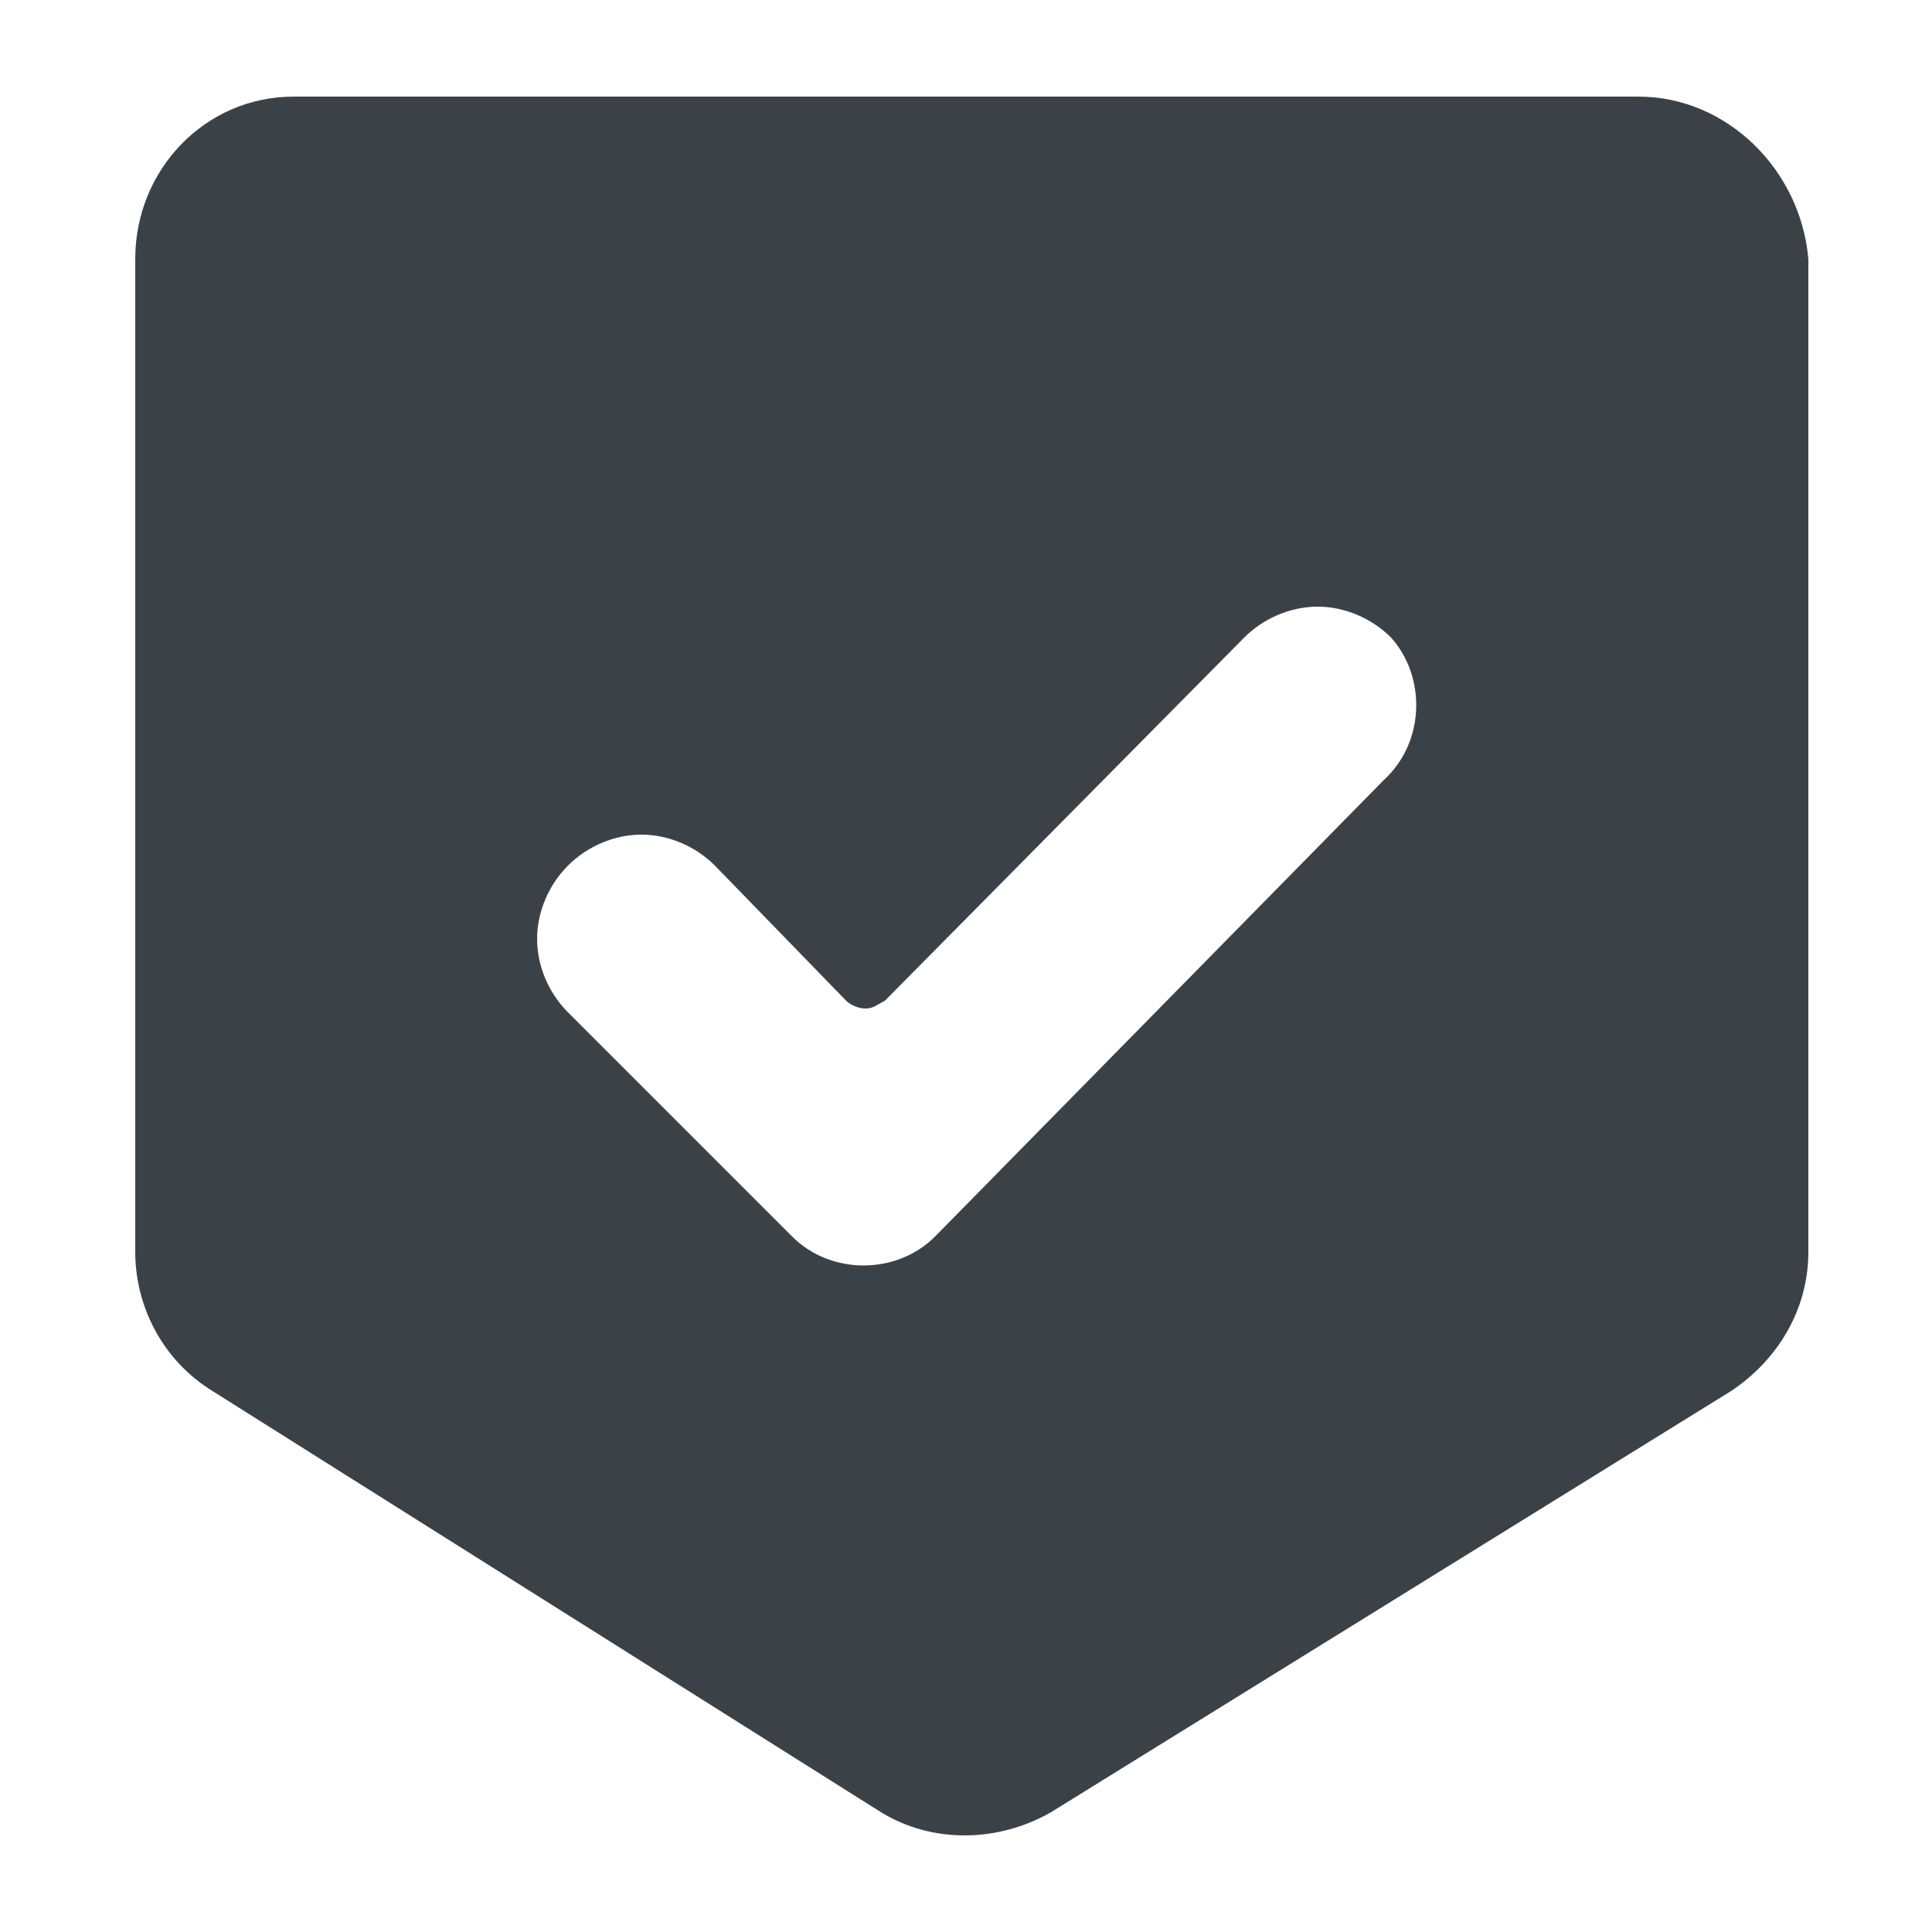 <?xml version="1.0" encoding="utf-8"?>
<!-- Generator: Adobe Illustrator 19.2.1, SVG Export Plug-In . SVG Version: 6.00 Build 0)  -->
<svg version="1.1" id="Layer_1" xmlns="http://www.w3.org/2000/svg" xmlns:xlink="http://www.w3.org/1999/xlink" x="0px" y="0px"
	 viewBox="0 0 50 50" style="enable-background:new 0 0 50 50;" xml:space="preserve">
<style type="text/css">
	.st0{fill:#3B4247;}
</style>
<g>
	<path class="st0" d="M42.4,2.5H7.6c-2.3,0-4.1,1.9-4.1,4.2v25.7c0,1.4,0.7,2.8,2,3.6l17.3,10.9c1.3,0.8,3,0.8,4.4,0l17.6-10.9
		c1.2-0.8,2-2.1,2-3.6V6.7C46.6,4.4,44.7,2.5,42.4,2.5z M35.8,20.2L24.2,32c-1,1-2.7,1-3.7,0l-5.8-5.8c-0.5-0.5-0.8-1.2-0.8-1.9
		c0-0.7,0.3-1.4,0.8-1.9v0c0.5-0.5,1.2-0.8,1.9-0.8c0.7,0,1.4,0.3,1.9,0.8l3.4,3.5c0.1,0.1,0.3,0.2,0.5,0.2c0.2,0,0.3-0.1,0.5-0.2
		l9.3-9.4c0.5-0.5,1.2-0.8,1.9-0.8c0.7,0,1.4,0.3,1.9,0.8l0,0C36.9,17.5,36.9,19.2,35.8,20.2z"/>
</g>
</svg>
